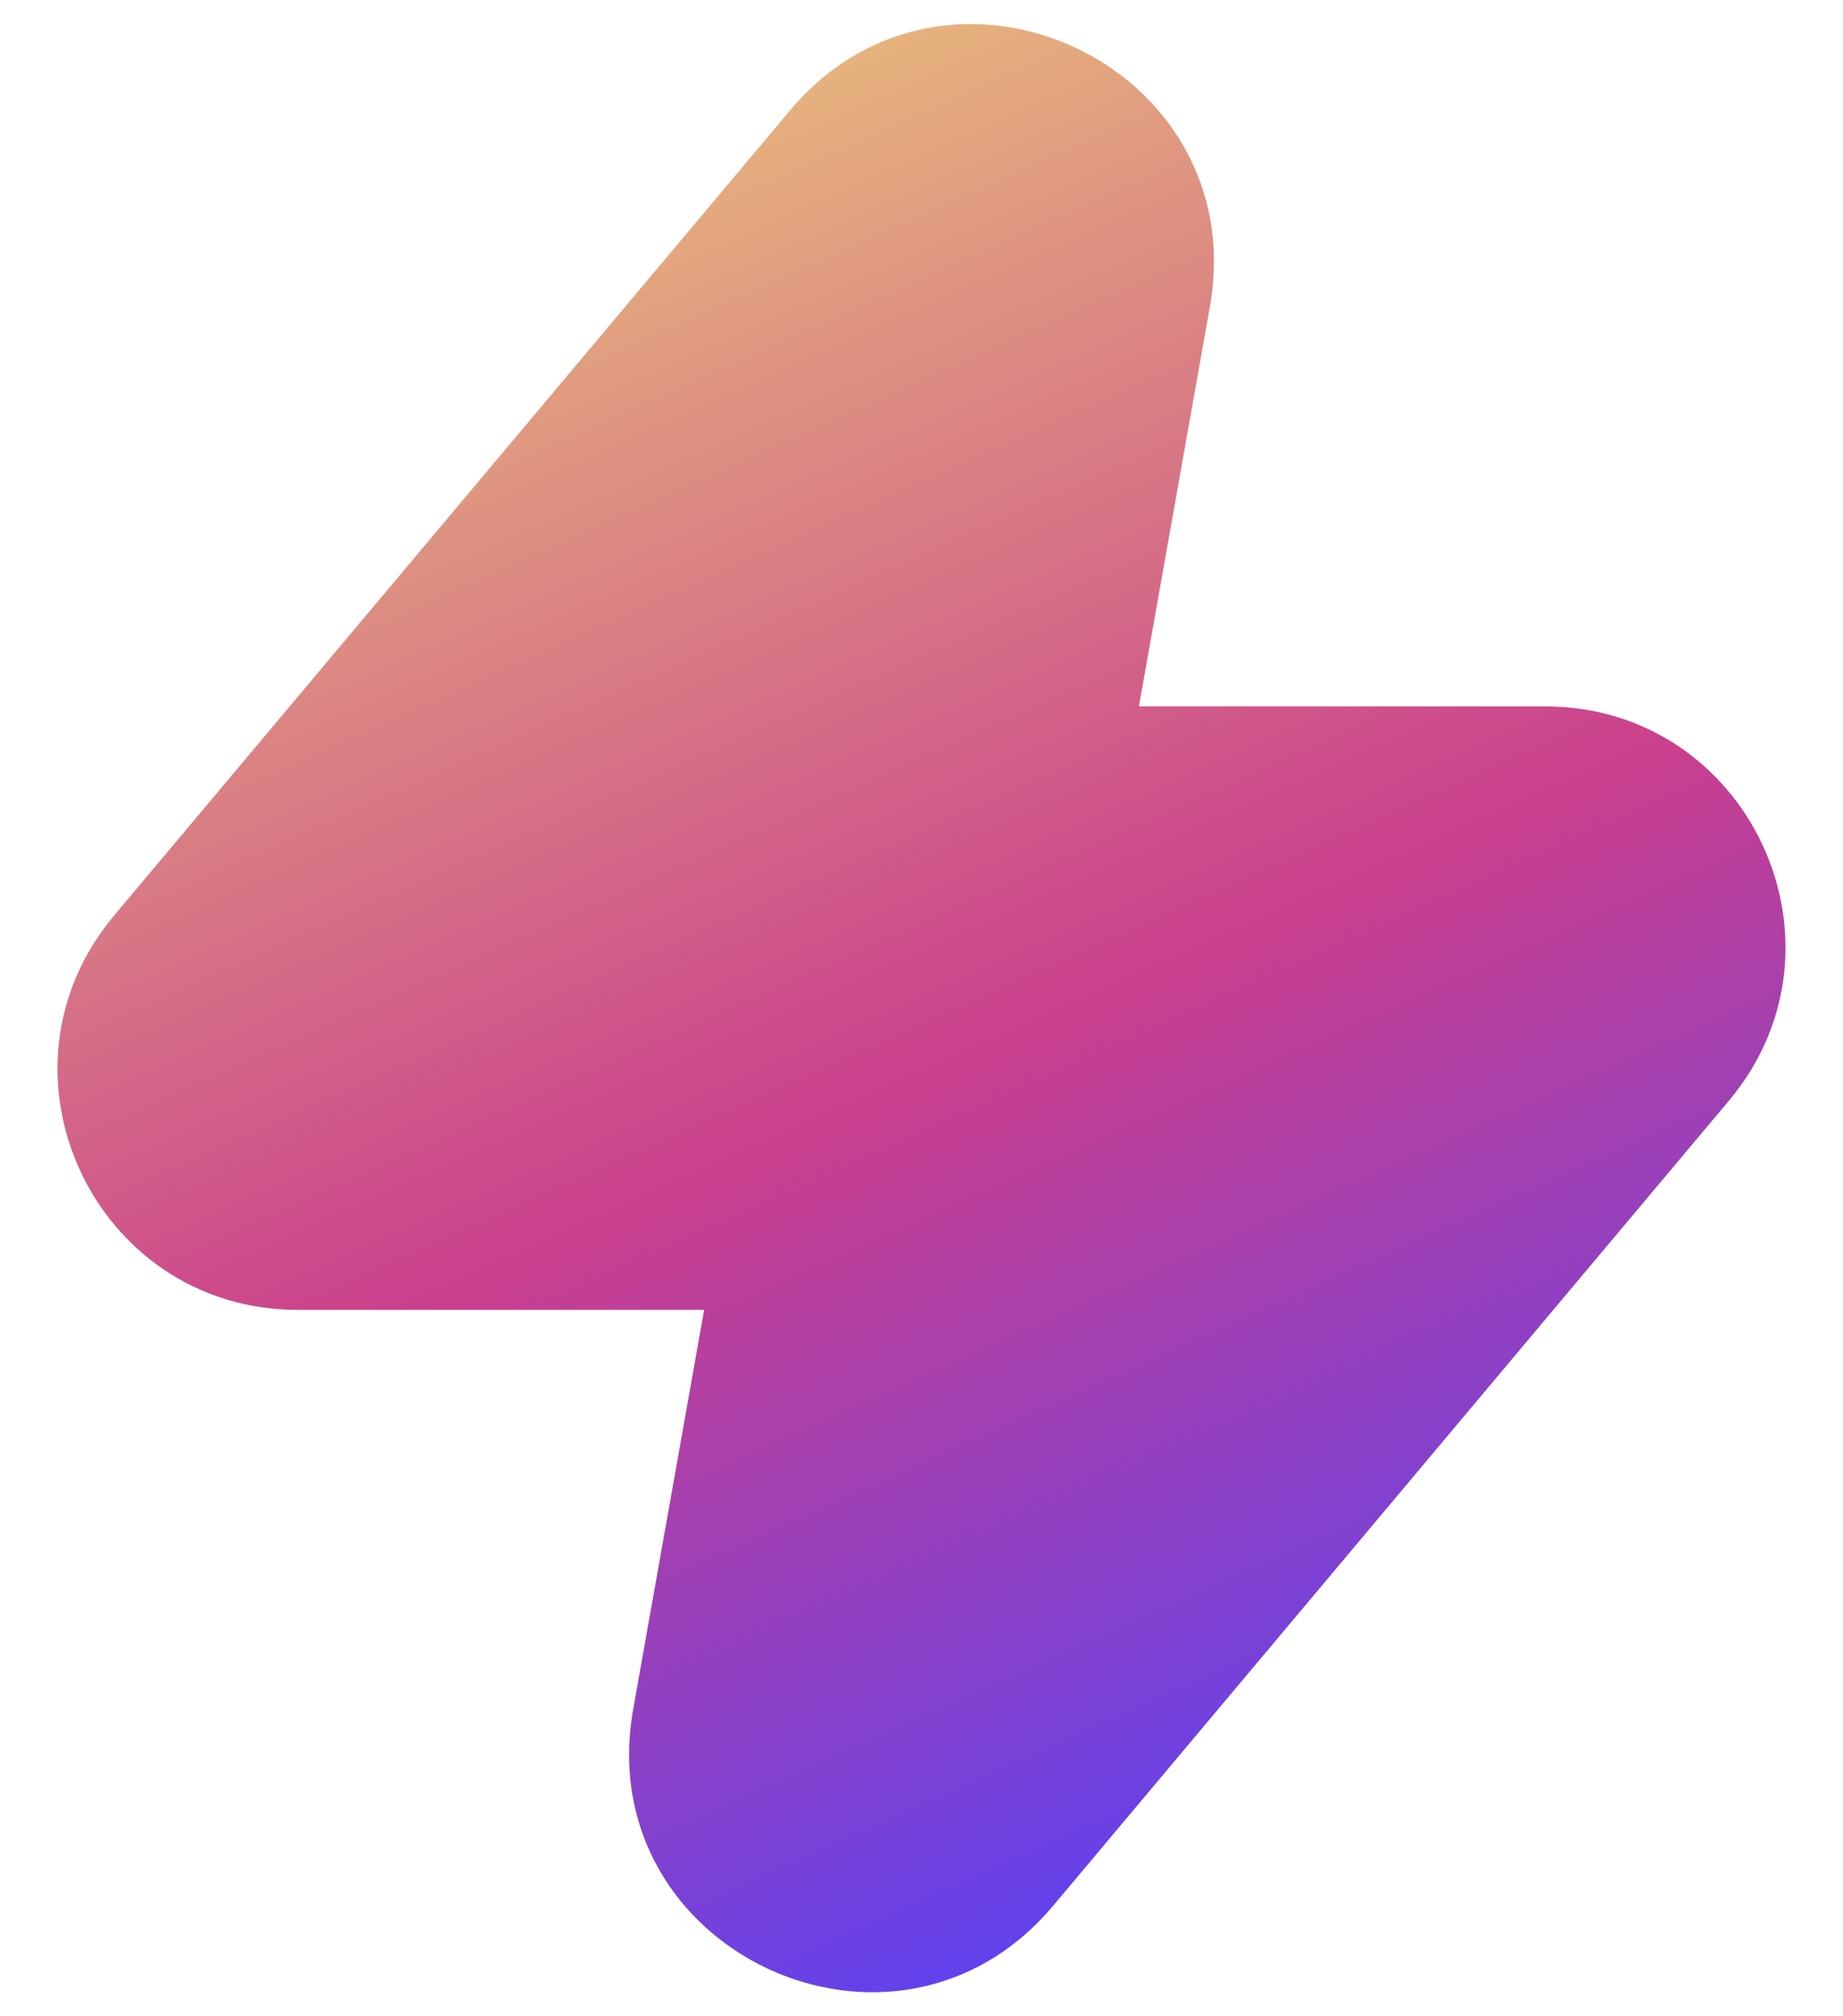 <svg width="32" height="35" viewBox="0 0 32 35" fill="none" xmlns="http://www.w3.org/2000/svg">
<path id="Vector" d="M21.006 5.329C21.752 1.13 16.455 -1.345 13.713 1.921L1.982 15.892C-0.294 18.603 1.633 22.738 5.173 22.738H12.226L10.994 29.671C10.248 33.871 15.545 36.346 18.288 33.079L30.018 19.108C32.294 16.397 30.367 12.262 26.827 12.262H19.775L21.006 5.329Z" fill="url(#paint0_linear_1_727)"/>
<defs>
<linearGradient id="paint0_linear_1_727" x1="7.667" y1="0.834" x2="22.667" y2="34.167" gradientUnits="userSpaceOnUse">
<stop stop-color="#EBC77A"/>
<stop offset="0.542" stop-color="#CA3F8D"/>
<stop offset="1" stop-color="#5142FC"/>
</linearGradient>
</defs>
</svg>
